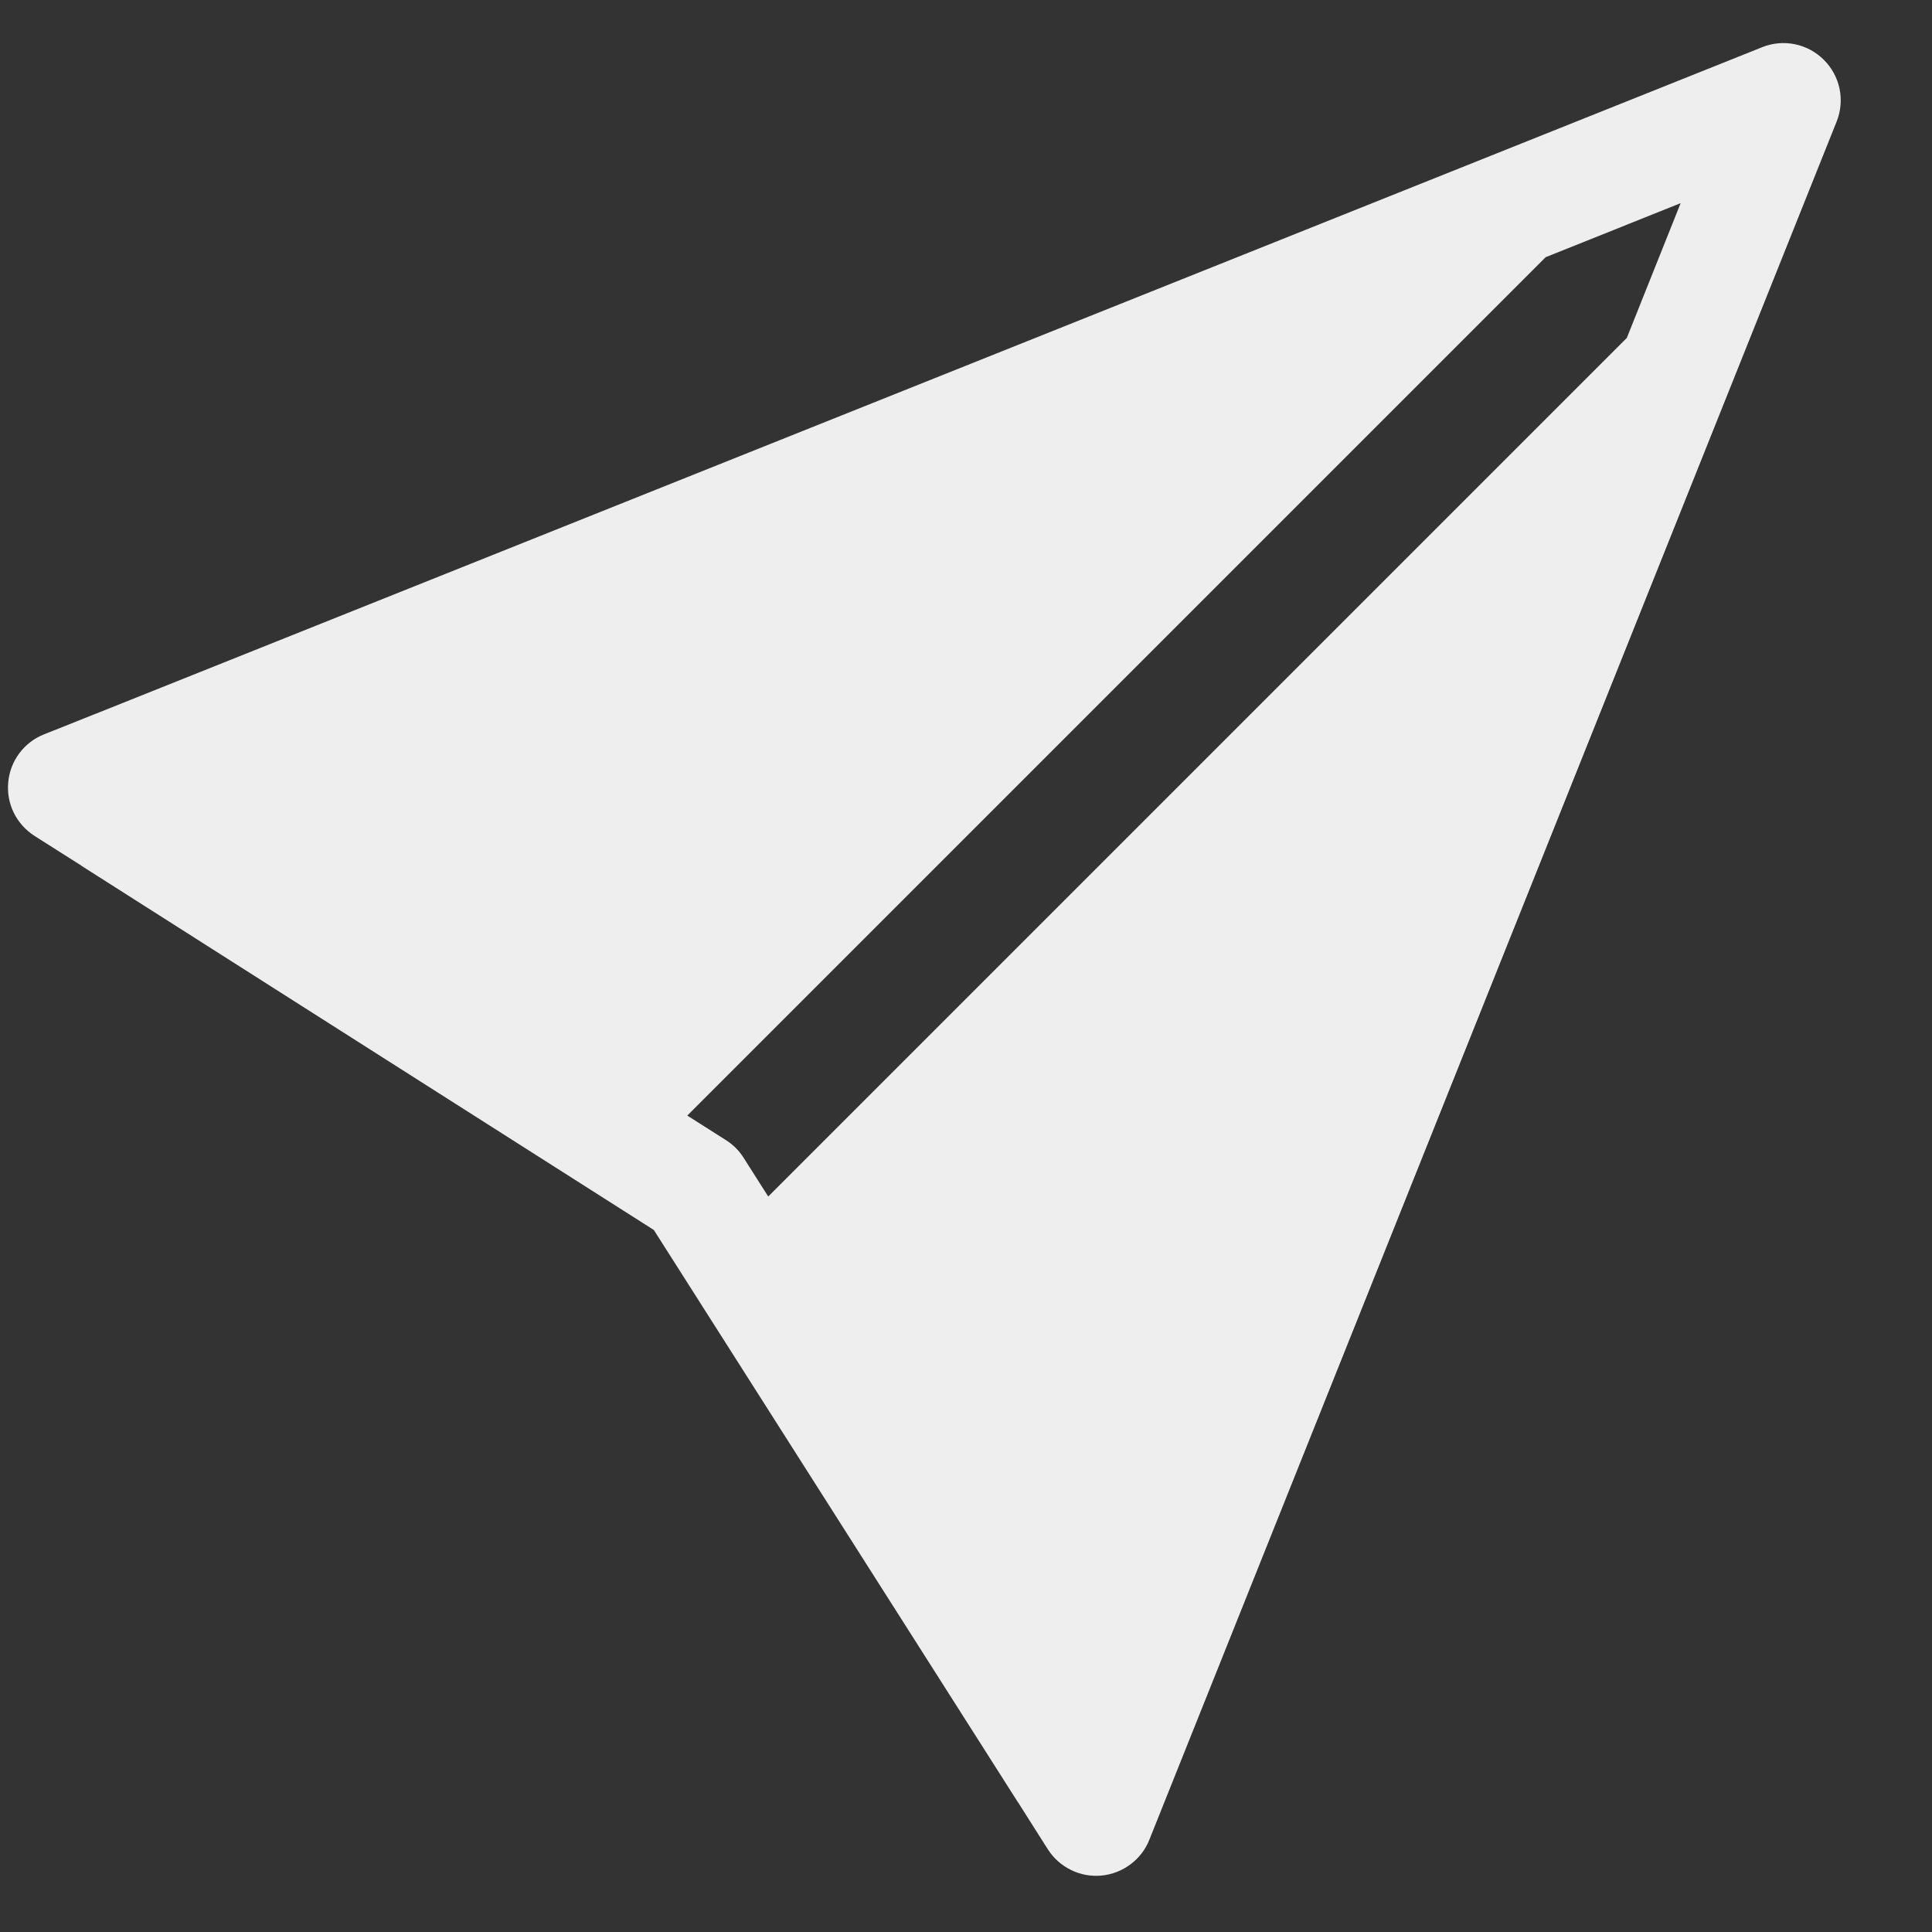 <svg width="19" height="19" viewBox="0 0 19 19" fill="none" xmlns="http://www.w3.org/2000/svg">
<rect x="0" y="0" width="19" height="19" fill="#333333" stroke="none"/>
<path d="M18.062 1.196C18.103 1.094 18.113 0.982 18.091 0.874C18.069 0.766 18.015 0.667 17.937 0.589C17.859 0.511 17.76 0.457 17.652 0.435C17.544 0.413 17.432 0.423 17.33 0.464L0.943 7.019H0.942L0.433 7.222C0.336 7.26 0.252 7.325 0.19 7.408C0.128 7.491 0.09 7.59 0.081 7.693C0.071 7.797 0.09 7.901 0.136 7.994C0.182 8.087 0.253 8.165 0.34 8.221L0.802 8.514L0.803 8.516L6.43 12.096L10.01 17.723L10.012 17.725L10.305 18.187C10.361 18.274 10.439 18.345 10.533 18.39C10.626 18.436 10.729 18.455 10.833 18.445C10.936 18.435 11.034 18.397 11.117 18.335C11.2 18.273 11.265 18.19 11.303 18.093L18.062 1.196ZM15.997 3.325L7.555 11.767L7.313 11.386C7.269 11.316 7.21 11.257 7.14 11.213L6.759 10.971L15.201 2.529L16.528 1.998L15.998 3.325H15.997Z" fill="#EEEEEE"/>
</svg>
